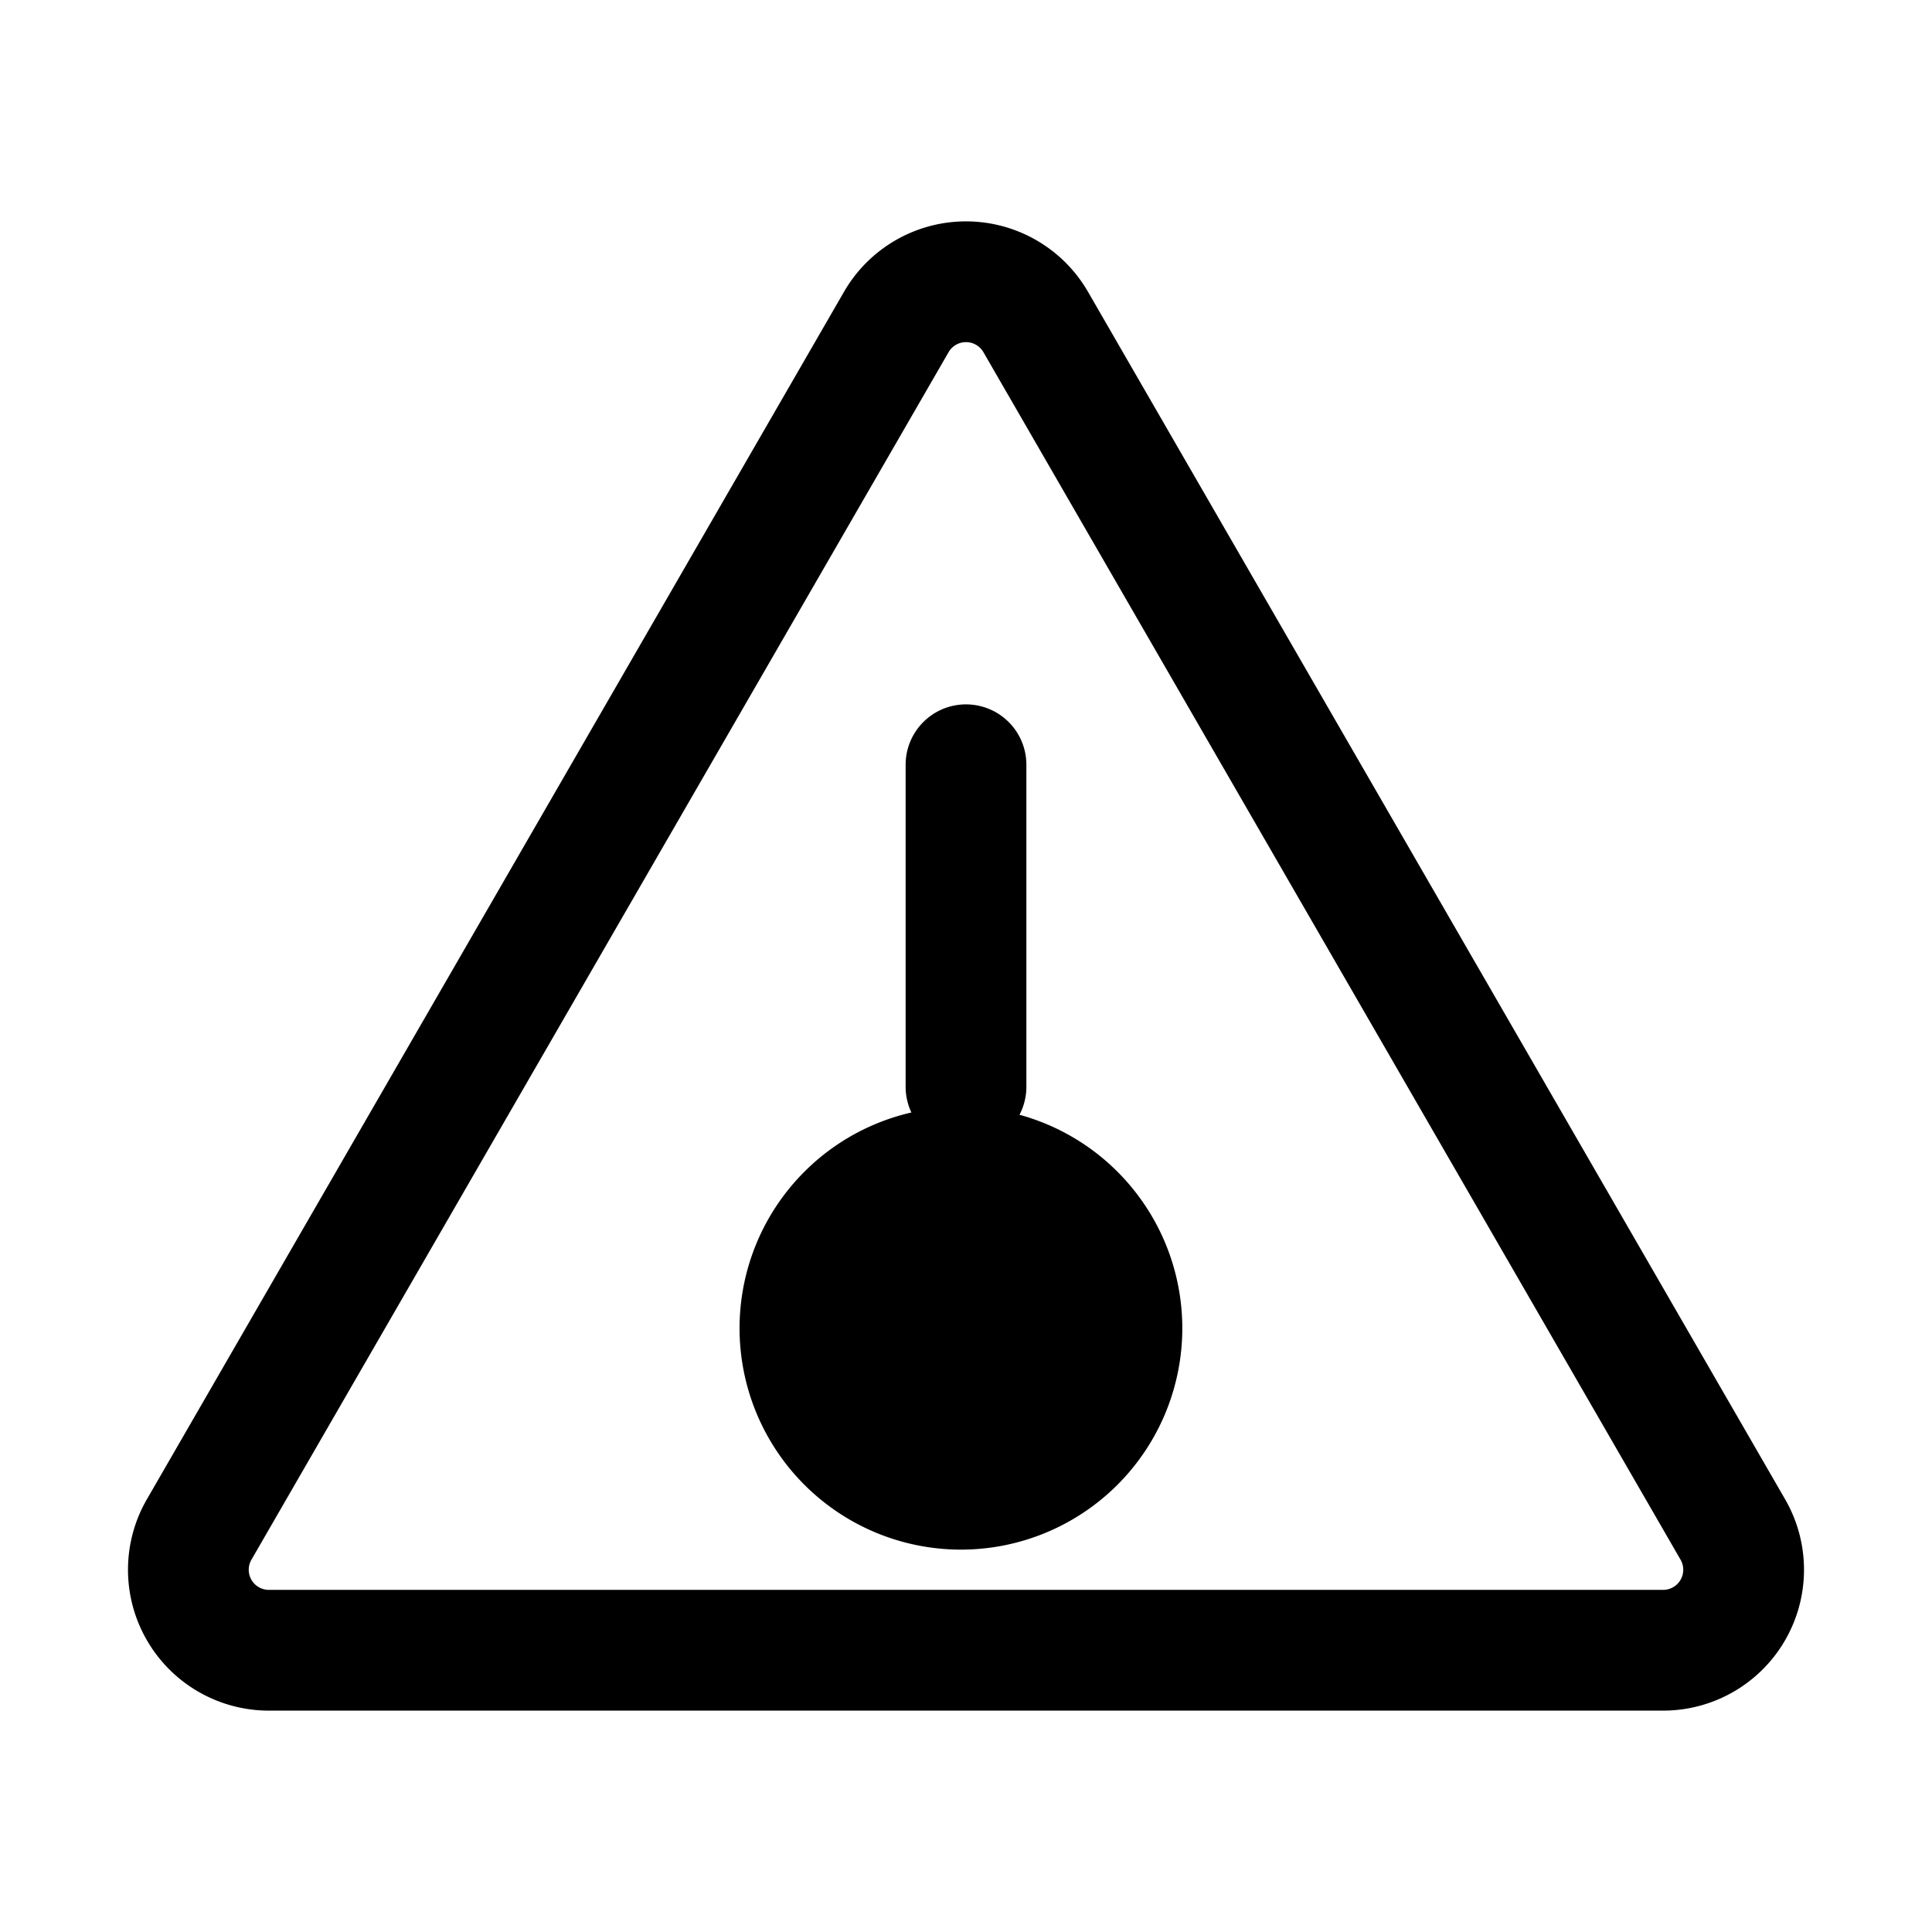 <svg xmlns="http://www.w3.org/2000/svg" fill="none" viewBox="0 0 24 24" stroke-width="1.5" stroke="currentColor" aria-hidden="true" data-slot="icon">
  <path fill="color(display-p3 .98 .561 .561)" d="M13.937 16.5a2 2 0 1 1-4 0 2 2 0 0 1 4 0Z"/>
  <path stroke-linecap="round" stroke-linejoin="round" d="M12 9.5v4m0 2.5v.5m-8.66 4h17.32a1 1 0 0 0 .866-1.5l-8.66-15a1 1 0 0 0-1.732 0l-8.66 15a1 1 0 0 0 .865 1.5Z"/>
</svg>
